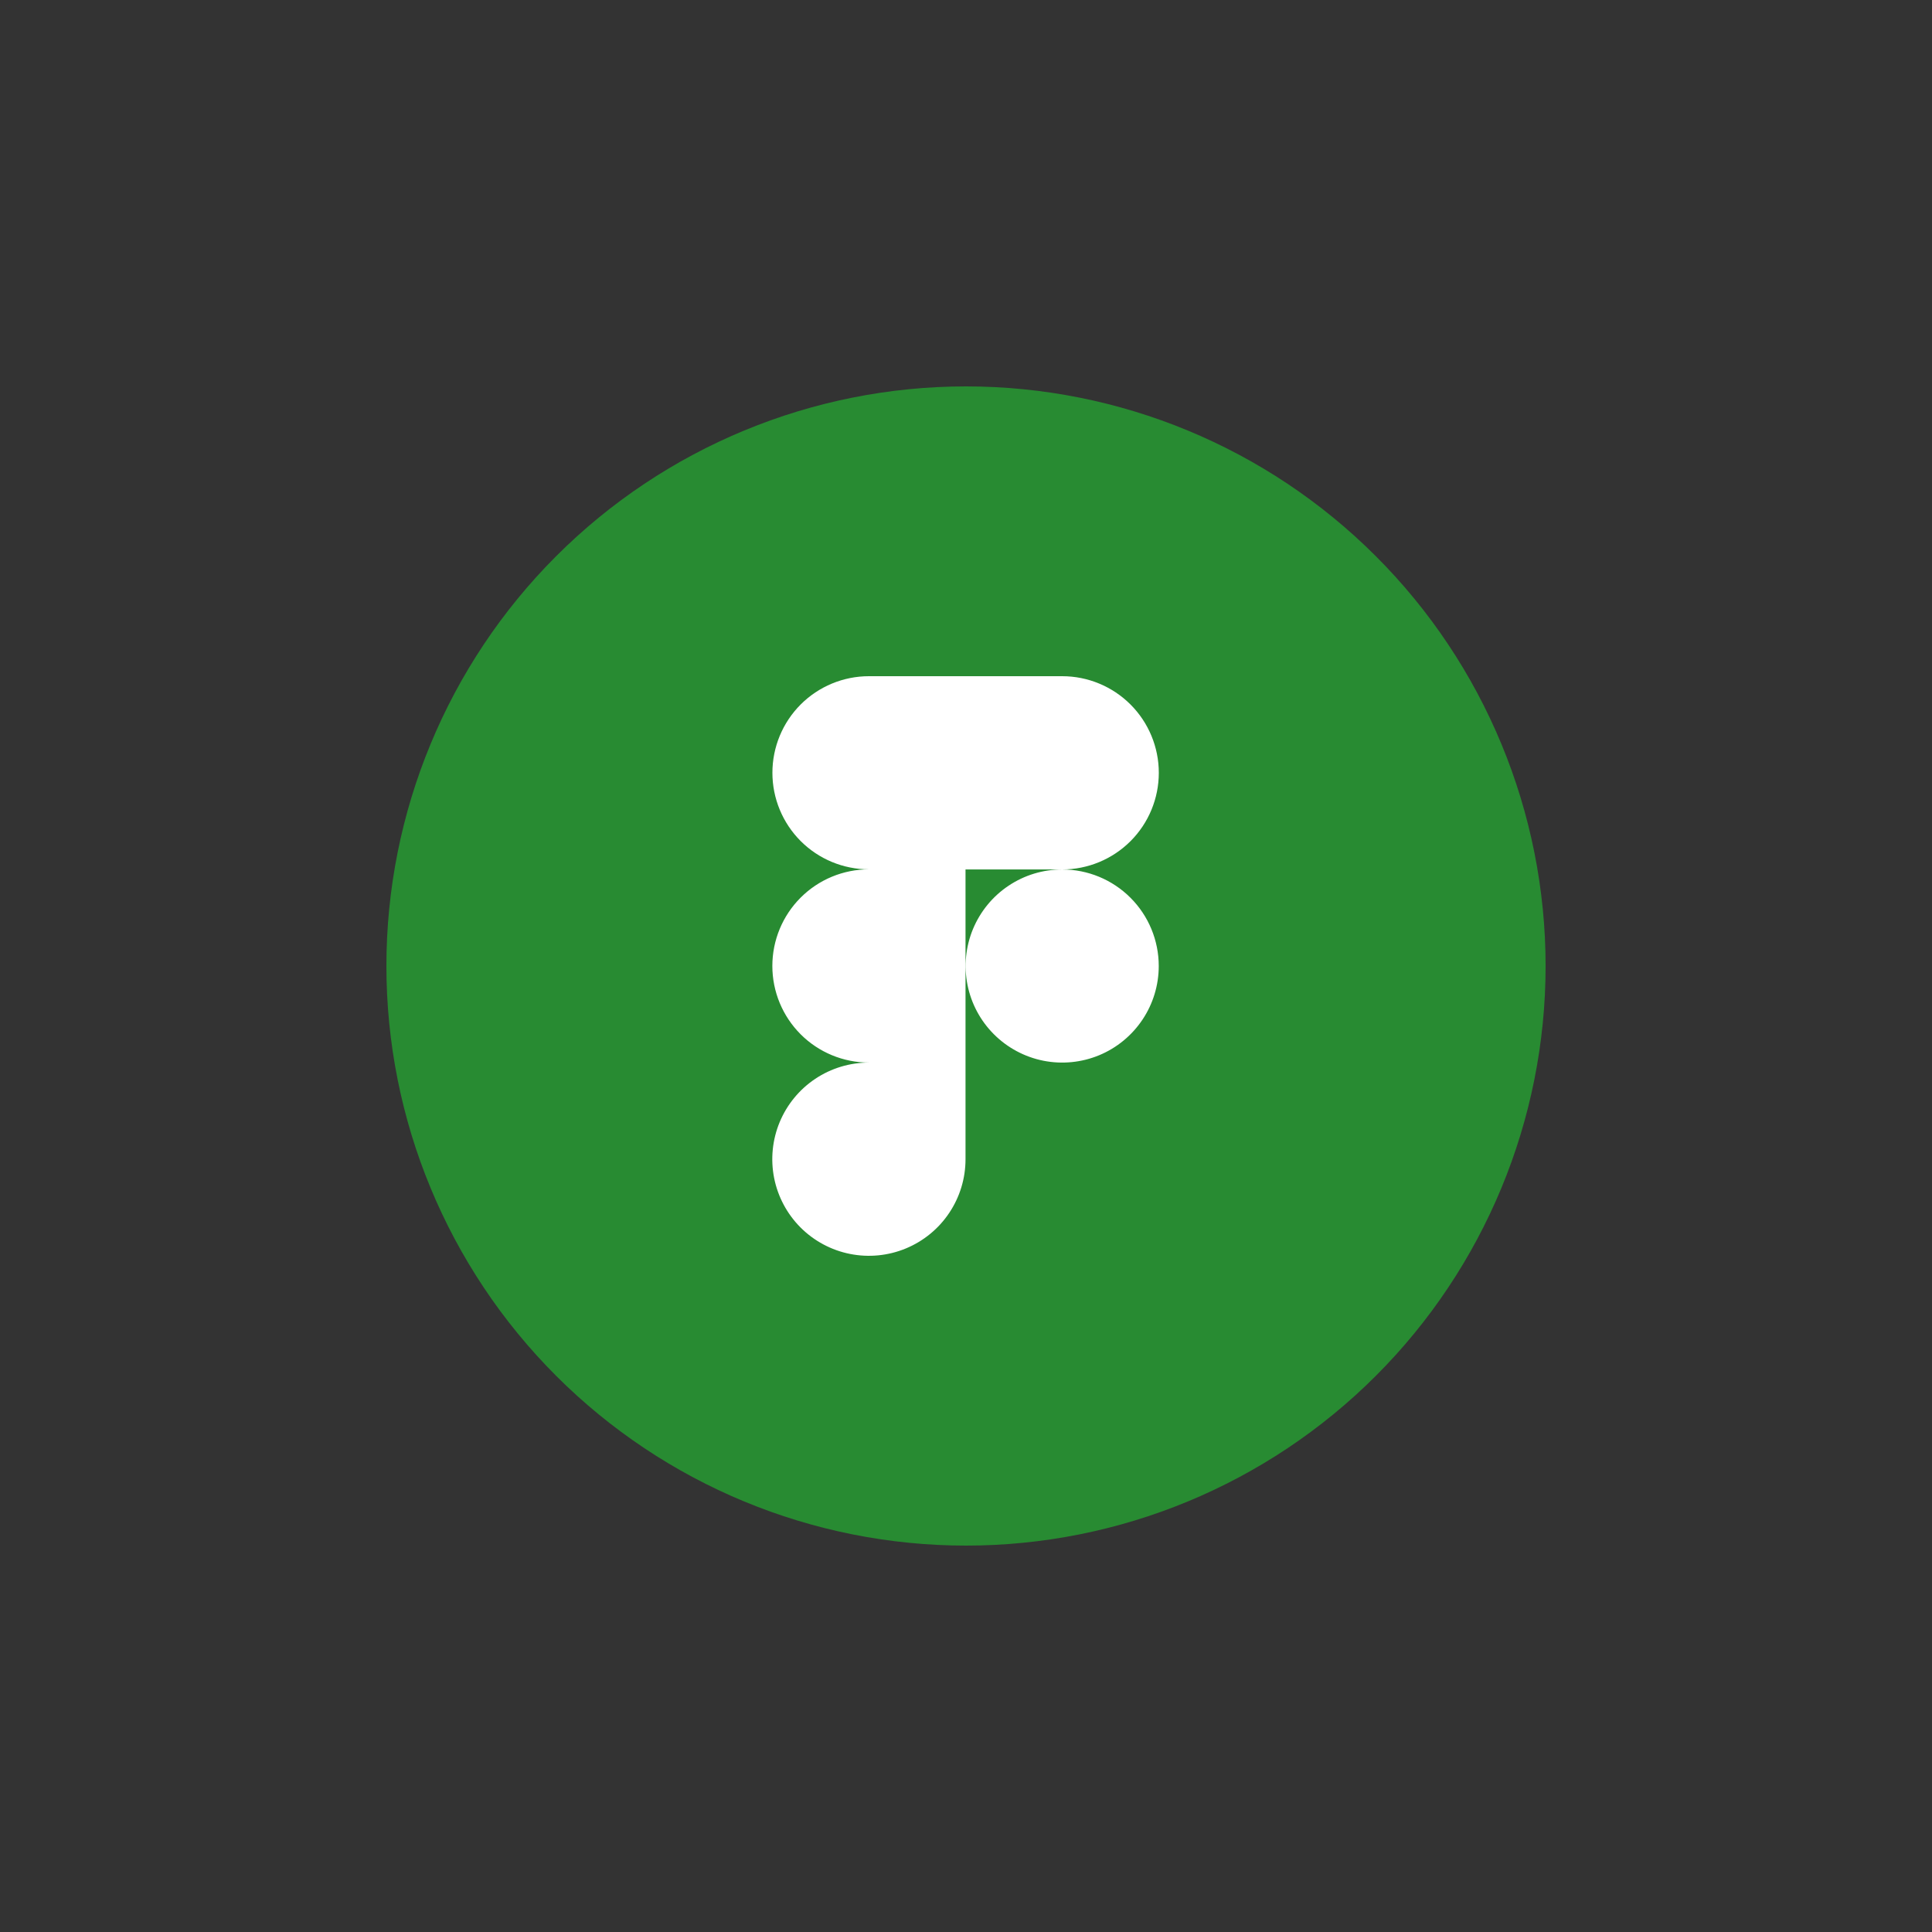 <svg width="64" height="64" viewBox="0 0 64 64" fill="none" xmlns="http://www.w3.org/2000/svg">
<rect x="0" y="0" width="64" height="64" fill="#333333" stroke="none"/>
<path d="M12.8 32C12.8 37.092 14.823 41.976 18.423 45.577C22.024 49.177 26.908 51.2 32 51.2C37.092 51.2 41.976 49.177 45.576 45.577C49.177 41.976 51.2 37.092 51.2 32C51.2 26.908 49.177 22.024 45.576 18.424C41.976 14.823 37.092 12.8 32 12.8C26.908 12.8 22.024 14.823 18.423 18.424C14.823 22.024 12.8 26.908 12.8 32V32Z" fill="#288B32"/>
<path d="M35.187 28.802C36.035 28.802 36.85 28.464 37.45 27.864C38.05 27.264 38.387 26.45 38.387 25.601C38.387 24.752 38.05 23.938 37.45 23.338C36.85 22.738 36.035 22.4 35.187 22.4H28.785C27.937 22.4 27.123 22.737 26.523 23.337C25.924 23.937 25.587 24.751 25.587 25.599C25.587 26.447 25.924 27.261 26.523 27.861C27.123 28.461 27.937 28.798 28.785 28.798C27.936 28.798 27.122 29.135 26.522 29.735C25.922 30.335 25.585 31.15 25.585 31.998C25.585 32.847 25.922 33.661 26.522 34.262C27.122 34.862 27.936 35.199 28.785 35.199C28.152 35.199 27.533 35.386 27.007 35.737C26.48 36.089 26.07 36.588 25.827 37.173C25.585 37.758 25.521 38.401 25.644 39.022C25.767 39.643 26.072 40.214 26.519 40.662C26.966 41.109 27.537 41.415 28.157 41.538C28.778 41.662 29.422 41.599 30.007 41.357C30.592 41.115 31.092 40.706 31.444 40.179C31.796 39.653 31.984 39.035 31.984 38.402V28.802H35.187ZM35.187 28.802C34.554 28.802 33.935 28.989 33.41 29.341C32.883 29.692 32.474 30.192 32.231 30.776C31.989 31.361 31.926 32.004 32.049 32.624C32.173 33.245 32.477 33.815 32.925 34.262C33.372 34.709 33.942 35.014 34.563 35.138C35.183 35.261 35.826 35.198 36.411 34.956C36.995 34.714 37.495 34.303 37.846 33.777C38.198 33.251 38.385 32.633 38.385 32C38.385 31.152 38.048 30.338 37.448 29.739C36.849 29.139 36.035 28.802 35.187 28.802Z" fill="white"/>
</svg>
